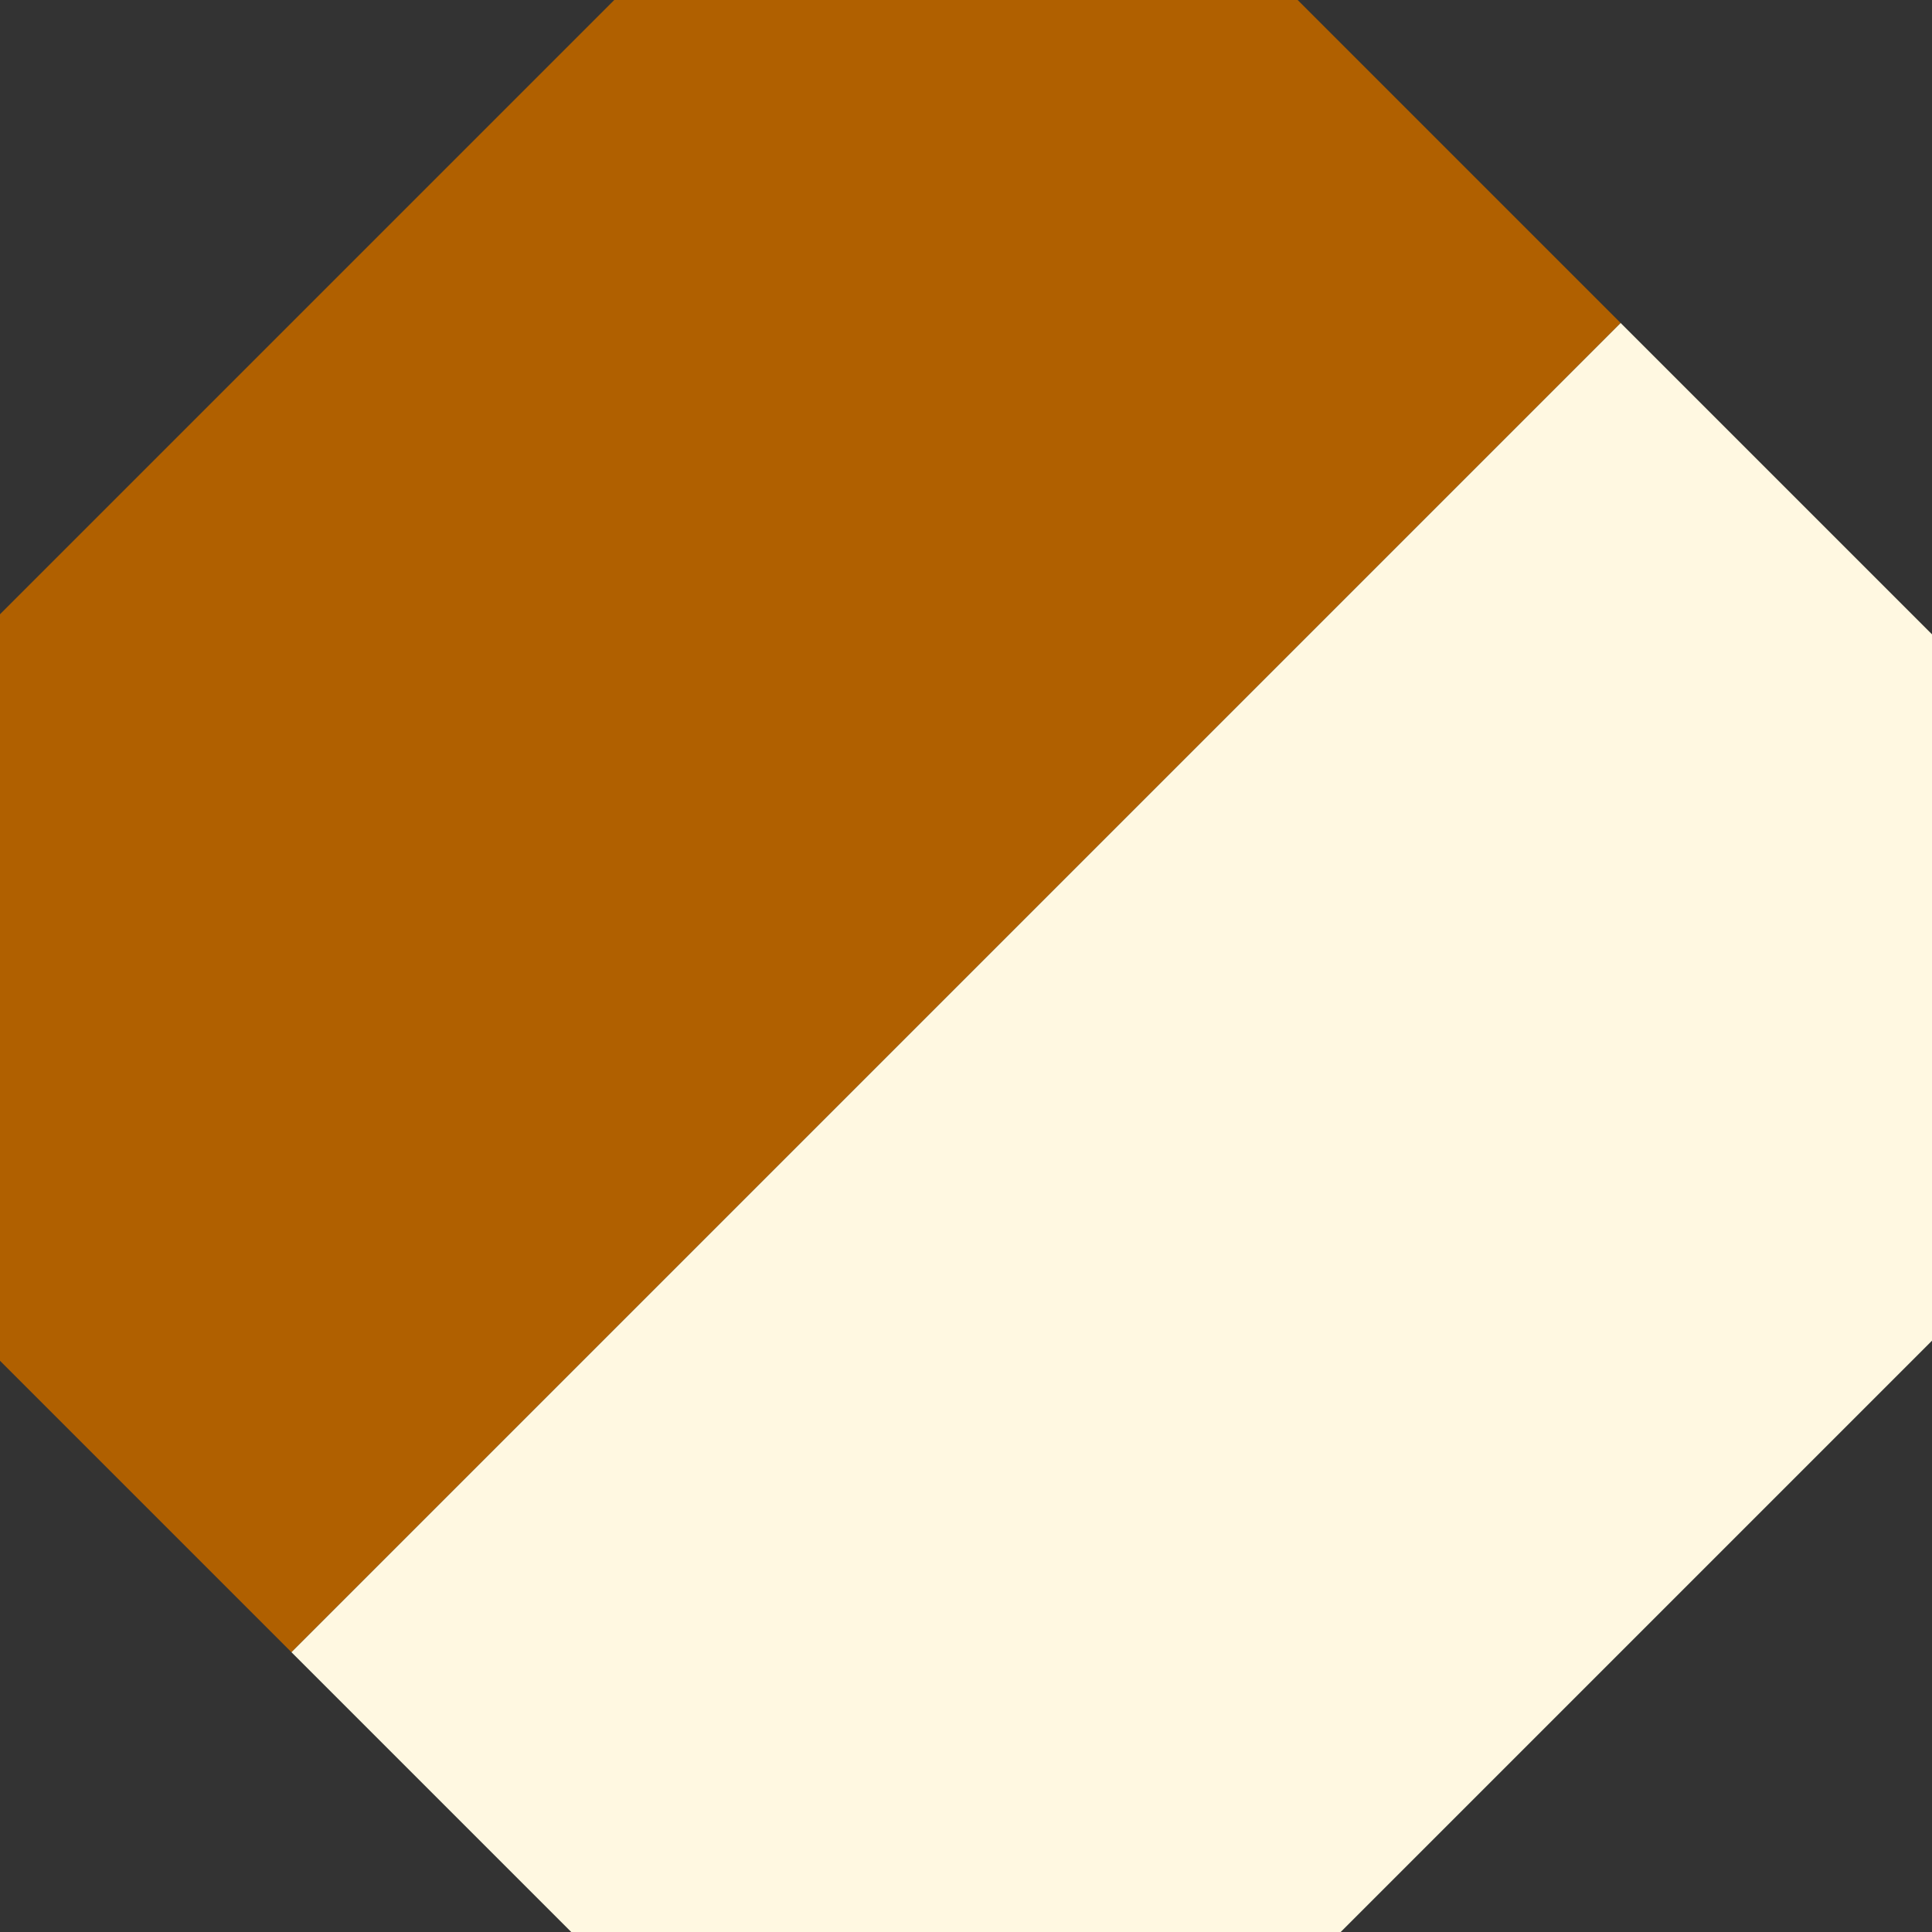 <svg width="37" height="37" viewBox="0 0 37 37" fill="none" xmlns="http://www.w3.org/2000/svg">
<rect x="0" y="0" width="37" height="37" fill="#333333" stroke="none"/>
<rect x="5.58" y="31.64" width="36" height="18" transform="rotate(-45 5.58 31.64)" fill="#FFF8E1"/>
<rect x="-7.148" y="18.912" width="36" height="18" transform="rotate(-45 -7.148 18.912)" fill="#B06000"/>
</svg>
